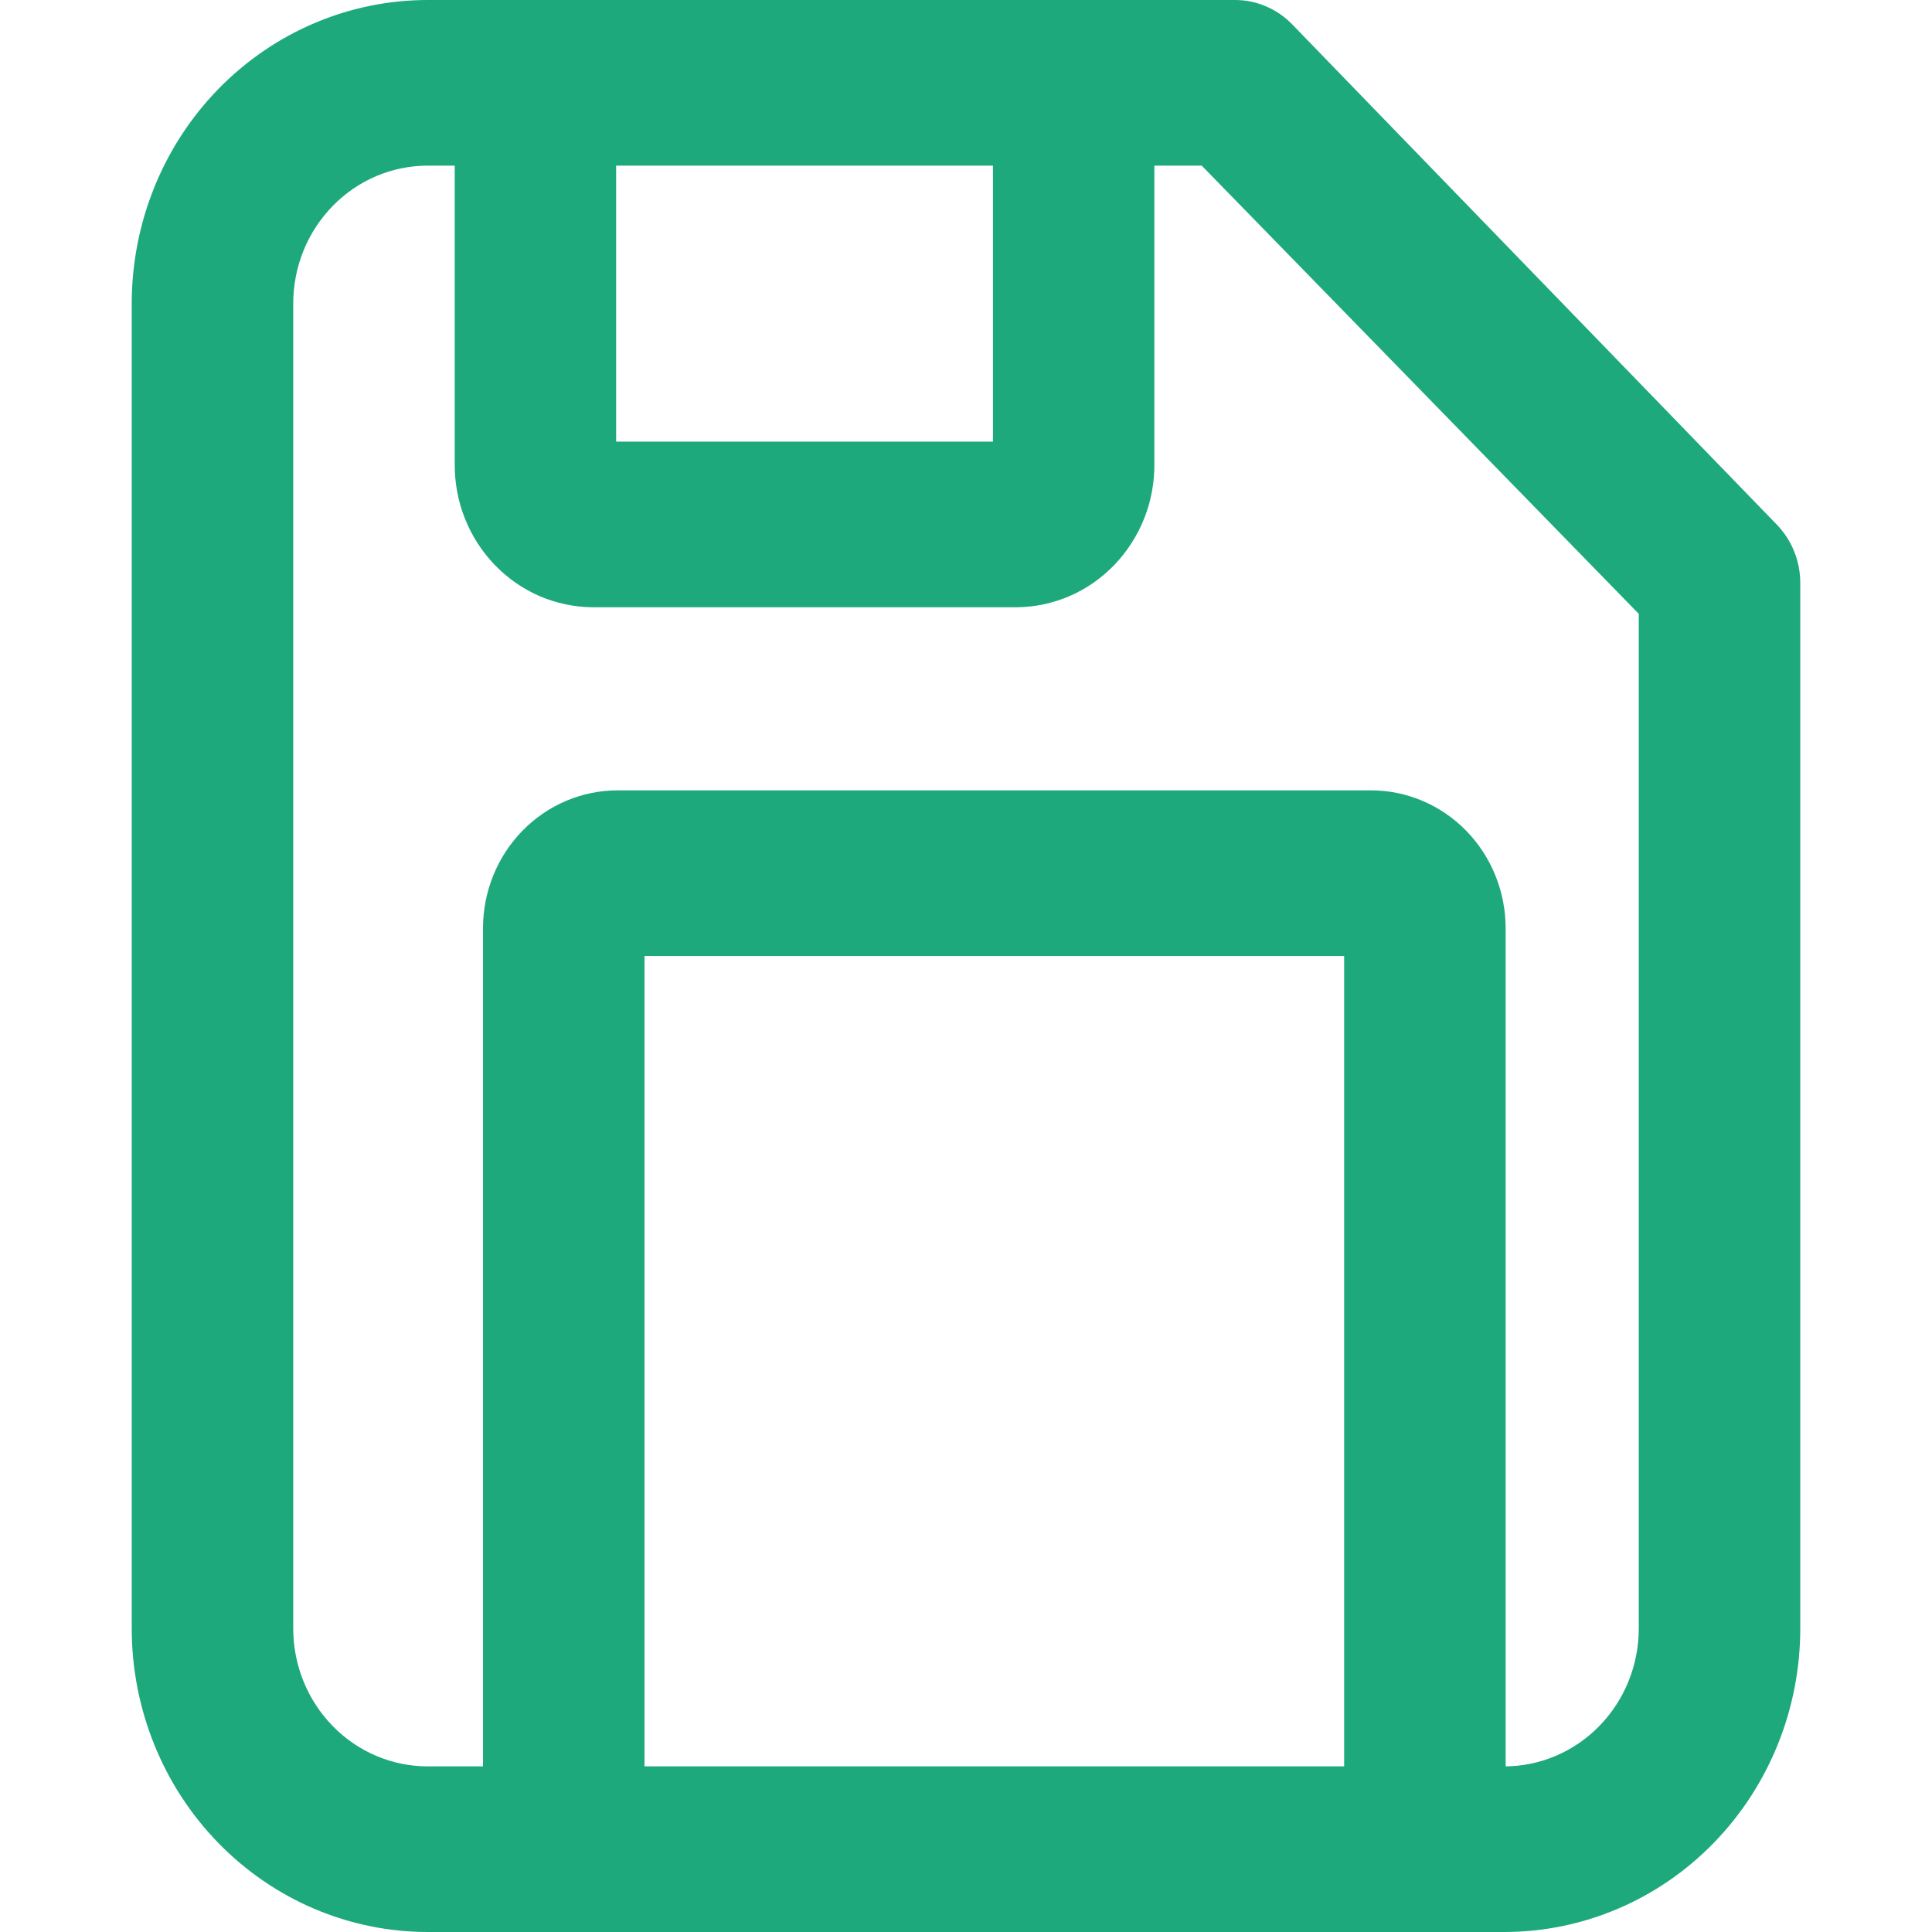 <svg width="20" height="20" viewBox="0 0 19 22" fill="none" xmlns="http://www.w3.org/2000/svg">
<path d="M15.629 22H3.371C2.477 22 1.62 21.636 0.987 20.987C0.355 20.339 0 19.46 0 18.543V3.457C0 2.54 0.355 1.661 0.987 1.013C1.62 0.364 2.477 0 3.371 0H12.565C12.808 0 13.042 0.1 13.214 0.277L18.73 5.971C18.903 6.148 19 6.388 19 6.638V18.543C19 19.46 18.645 20.339 18.013 20.987C17.381 21.636 16.523 22 15.629 22ZM3.371 1.886C2.965 1.886 2.575 2.051 2.288 2.346C2 2.641 1.839 3.04 1.839 3.457V18.543C1.839 18.96 2 19.359 2.288 19.654C2.575 19.949 2.965 20.114 3.371 20.114H15.629C16.035 20.114 16.425 19.949 16.712 19.654C17 19.359 17.161 18.96 17.161 18.543V6.99L12.184 1.886H3.371Z" fill="#1EA97C"/>
<path d="M10.076 6.915H5.247C5.039 6.913 4.834 6.87 4.642 6.787C4.451 6.704 4.278 6.583 4.132 6.431C3.986 6.279 3.871 6.099 3.793 5.902C3.715 5.705 3.676 5.493 3.678 5.28V0.943H5.516V5.029H9.807V0.943H11.645V5.28C11.647 5.493 11.608 5.705 11.53 5.902C11.452 6.099 11.336 6.279 11.191 6.431C11.045 6.583 10.872 6.704 10.681 6.787C10.489 6.87 10.284 6.913 10.076 6.915Z" fill="#1EA97C"/>
<path d="M15.645 20.804H13.806V10.886H5.839V20.797H4V10.571C4 10.155 4.161 9.755 4.449 9.46C4.736 9.166 5.126 9 5.532 9H14.113C14.519 9 14.909 9.166 15.196 9.46C15.484 9.755 15.645 10.155 15.645 10.571V20.804Z" fill="#1EA97C"/>
</svg>



